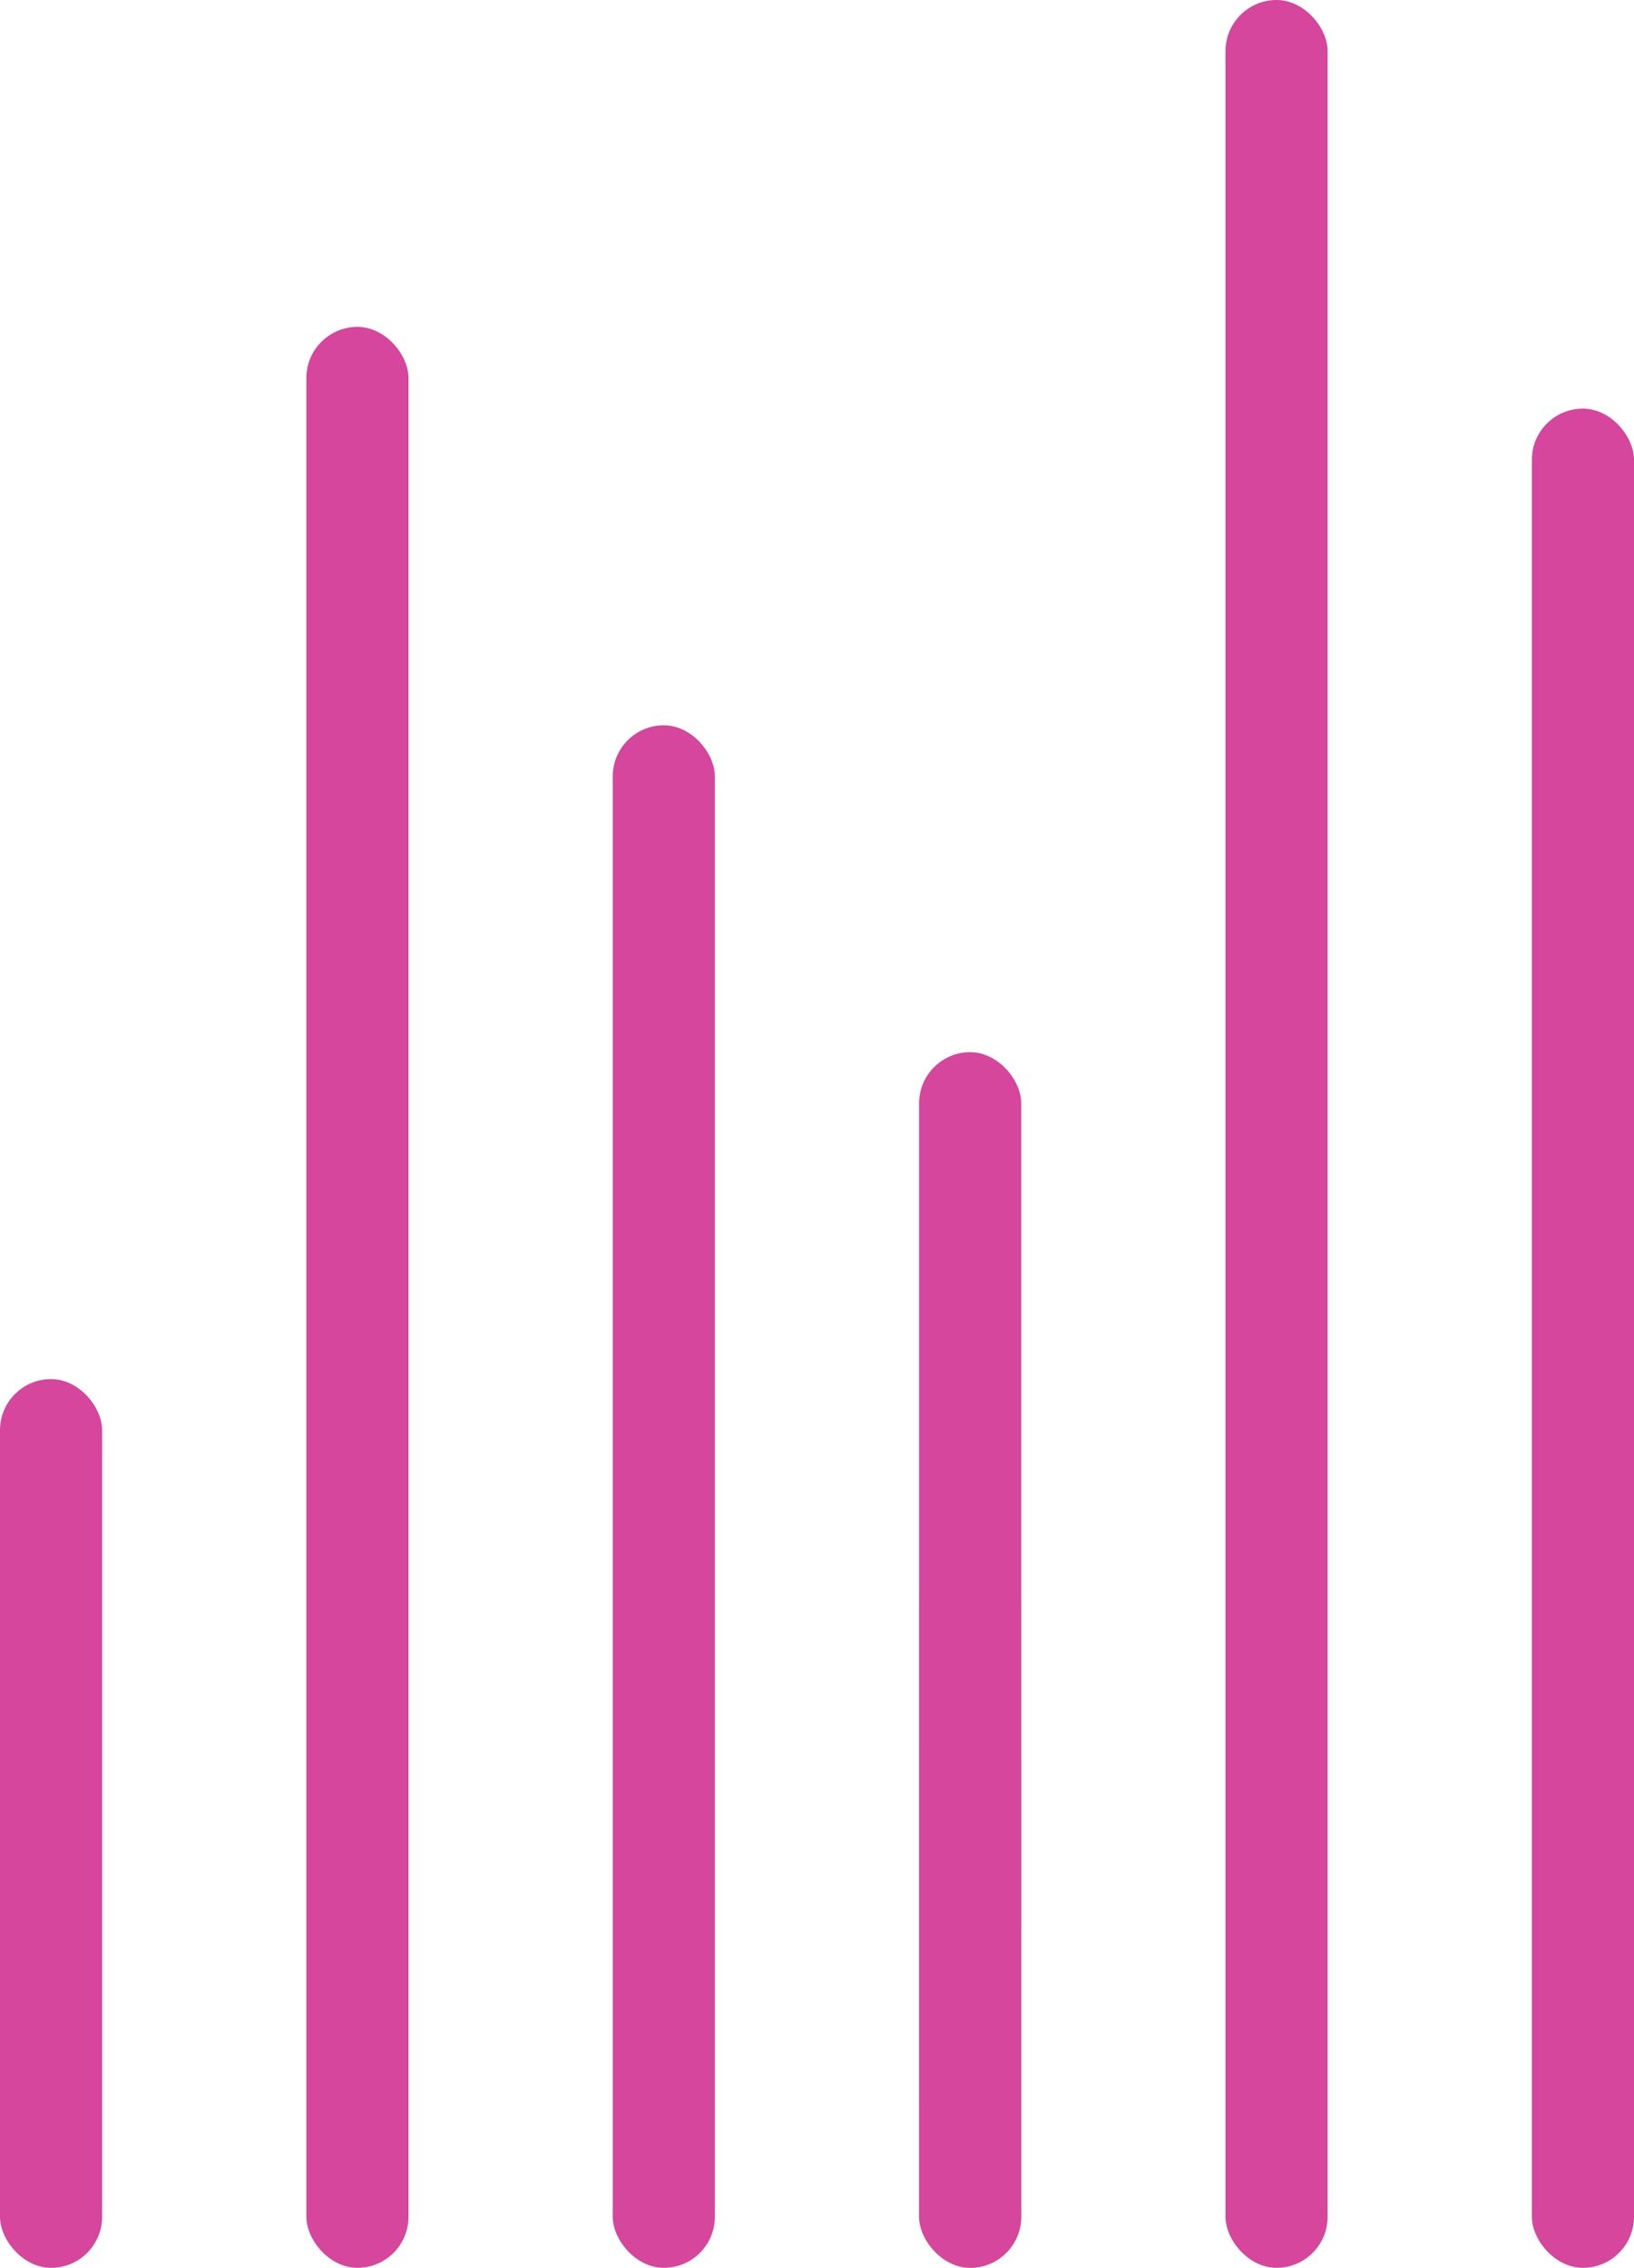 <svg width="160" height="222" viewBox="0 0 160 222" fill="none" xmlns="http://www.w3.org/2000/svg">
<rect y="135" width="10" height="87" rx="5" fill="url(#paint0_linear_202_26)"/>
<rect x="60" y="71" width="10" height="151" rx="5" fill="url(#paint1_linear_202_26)"/>
<rect x="120" width="10" height="222" rx="5" fill="url(#paint2_linear_202_26)"/>
<rect x="150" y="40" width="10" height="182" rx="5" fill="url(#paint3_linear_202_26)"/>
<rect x="30" y="32" width="10" height="190" rx="5" fill="url(#paint4_linear_202_26)"/>
<rect x="90" y="152" width="10" height="70" rx="5" fill="url(#paint5_linear_202_26)"/>
<rect x="90" y="103" width="10" height="119" rx="5" fill="url(#paint6_linear_202_26)"/>
<defs>
<linearGradient id="paint0_linear_202_26" x1="5" y1="135" x2="5" y2="222" gradientUnits="userSpaceOnUse">
<stop stop-color="#D5469C"/>
<stop offset="1" stop-color="#D5469C"/>
</linearGradient>
<linearGradient id="paint1_linear_202_26" x1="65" y1="71" x2="65" y2="222" gradientUnits="userSpaceOnUse">
<stop stop-color="#D5469C"/>
<stop offset="1" stop-color="#D5469C"/>
</linearGradient>
<linearGradient id="paint2_linear_202_26" x1="125" y1="0" x2="125" y2="222" gradientUnits="userSpaceOnUse">
<stop stop-color="#D5469C"/>
<stop offset="1" stop-color="#D5469C"/>
</linearGradient>
<linearGradient id="paint3_linear_202_26" x1="155" y1="40" x2="155" y2="222" gradientUnits="userSpaceOnUse">
<stop stop-color="#D5469C"/>
<stop offset="1" stop-color="#D5469C"/>
</linearGradient>
<linearGradient id="paint4_linear_202_26" x1="35" y1="32" x2="35" y2="222" gradientUnits="userSpaceOnUse">
<stop stop-color="#D5469C"/>
<stop offset="1" stop-color="#D5469C"/>
</linearGradient>
<linearGradient id="paint5_linear_202_26" x1="95" y1="152" x2="95" y2="222" gradientUnits="userSpaceOnUse">
<stop stop-color="#FFD572"/>
<stop offset="1" stop-color="#FEBD38"/>
</linearGradient>
<linearGradient id="paint6_linear_202_26" x1="95" y1="103" x2="95" y2="222" gradientUnits="userSpaceOnUse">
<stop stop-color="#D5469C"/>
<stop offset="1" stop-color="#D5469C"/>
</linearGradient>
</defs>
</svg>
